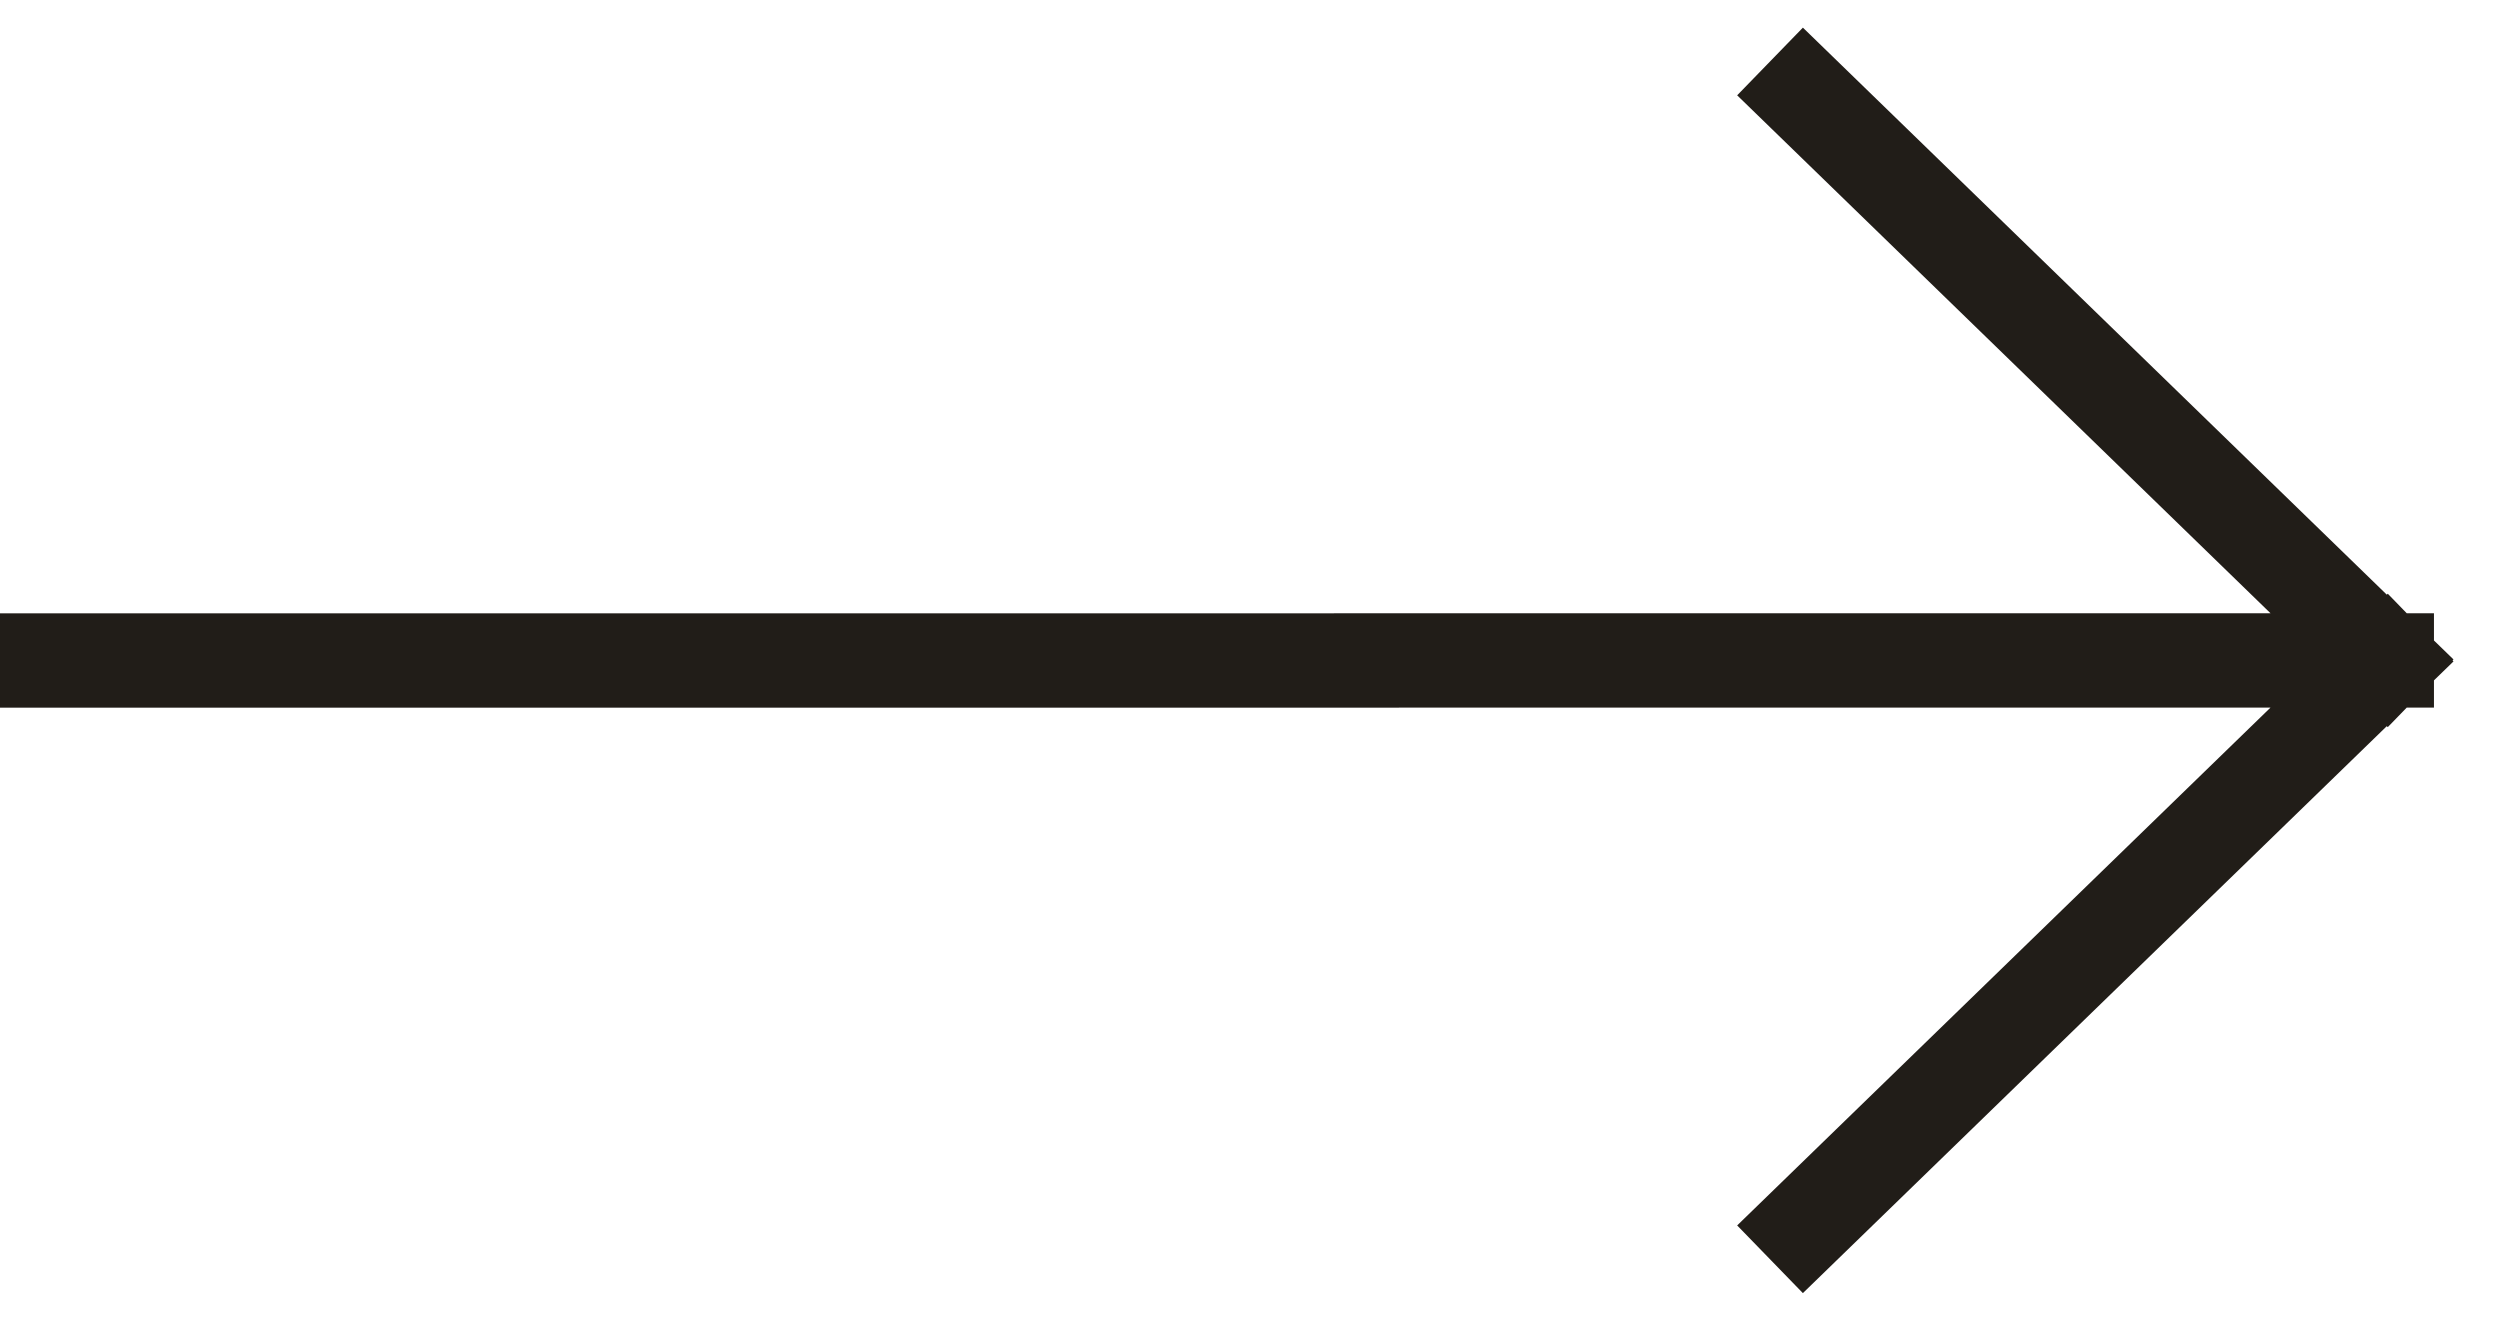<svg width="53" height="28" viewBox="0 0 53 28" fill="none" xmlns="http://www.w3.org/2000/svg">
<path d="M1 14.003L50.6 14.001M50.6 14.001L38.242 2M50.6 14.001L38.242 26" stroke="#211D18" stroke-width="2" stroke-linecap="square"/>
</svg>
